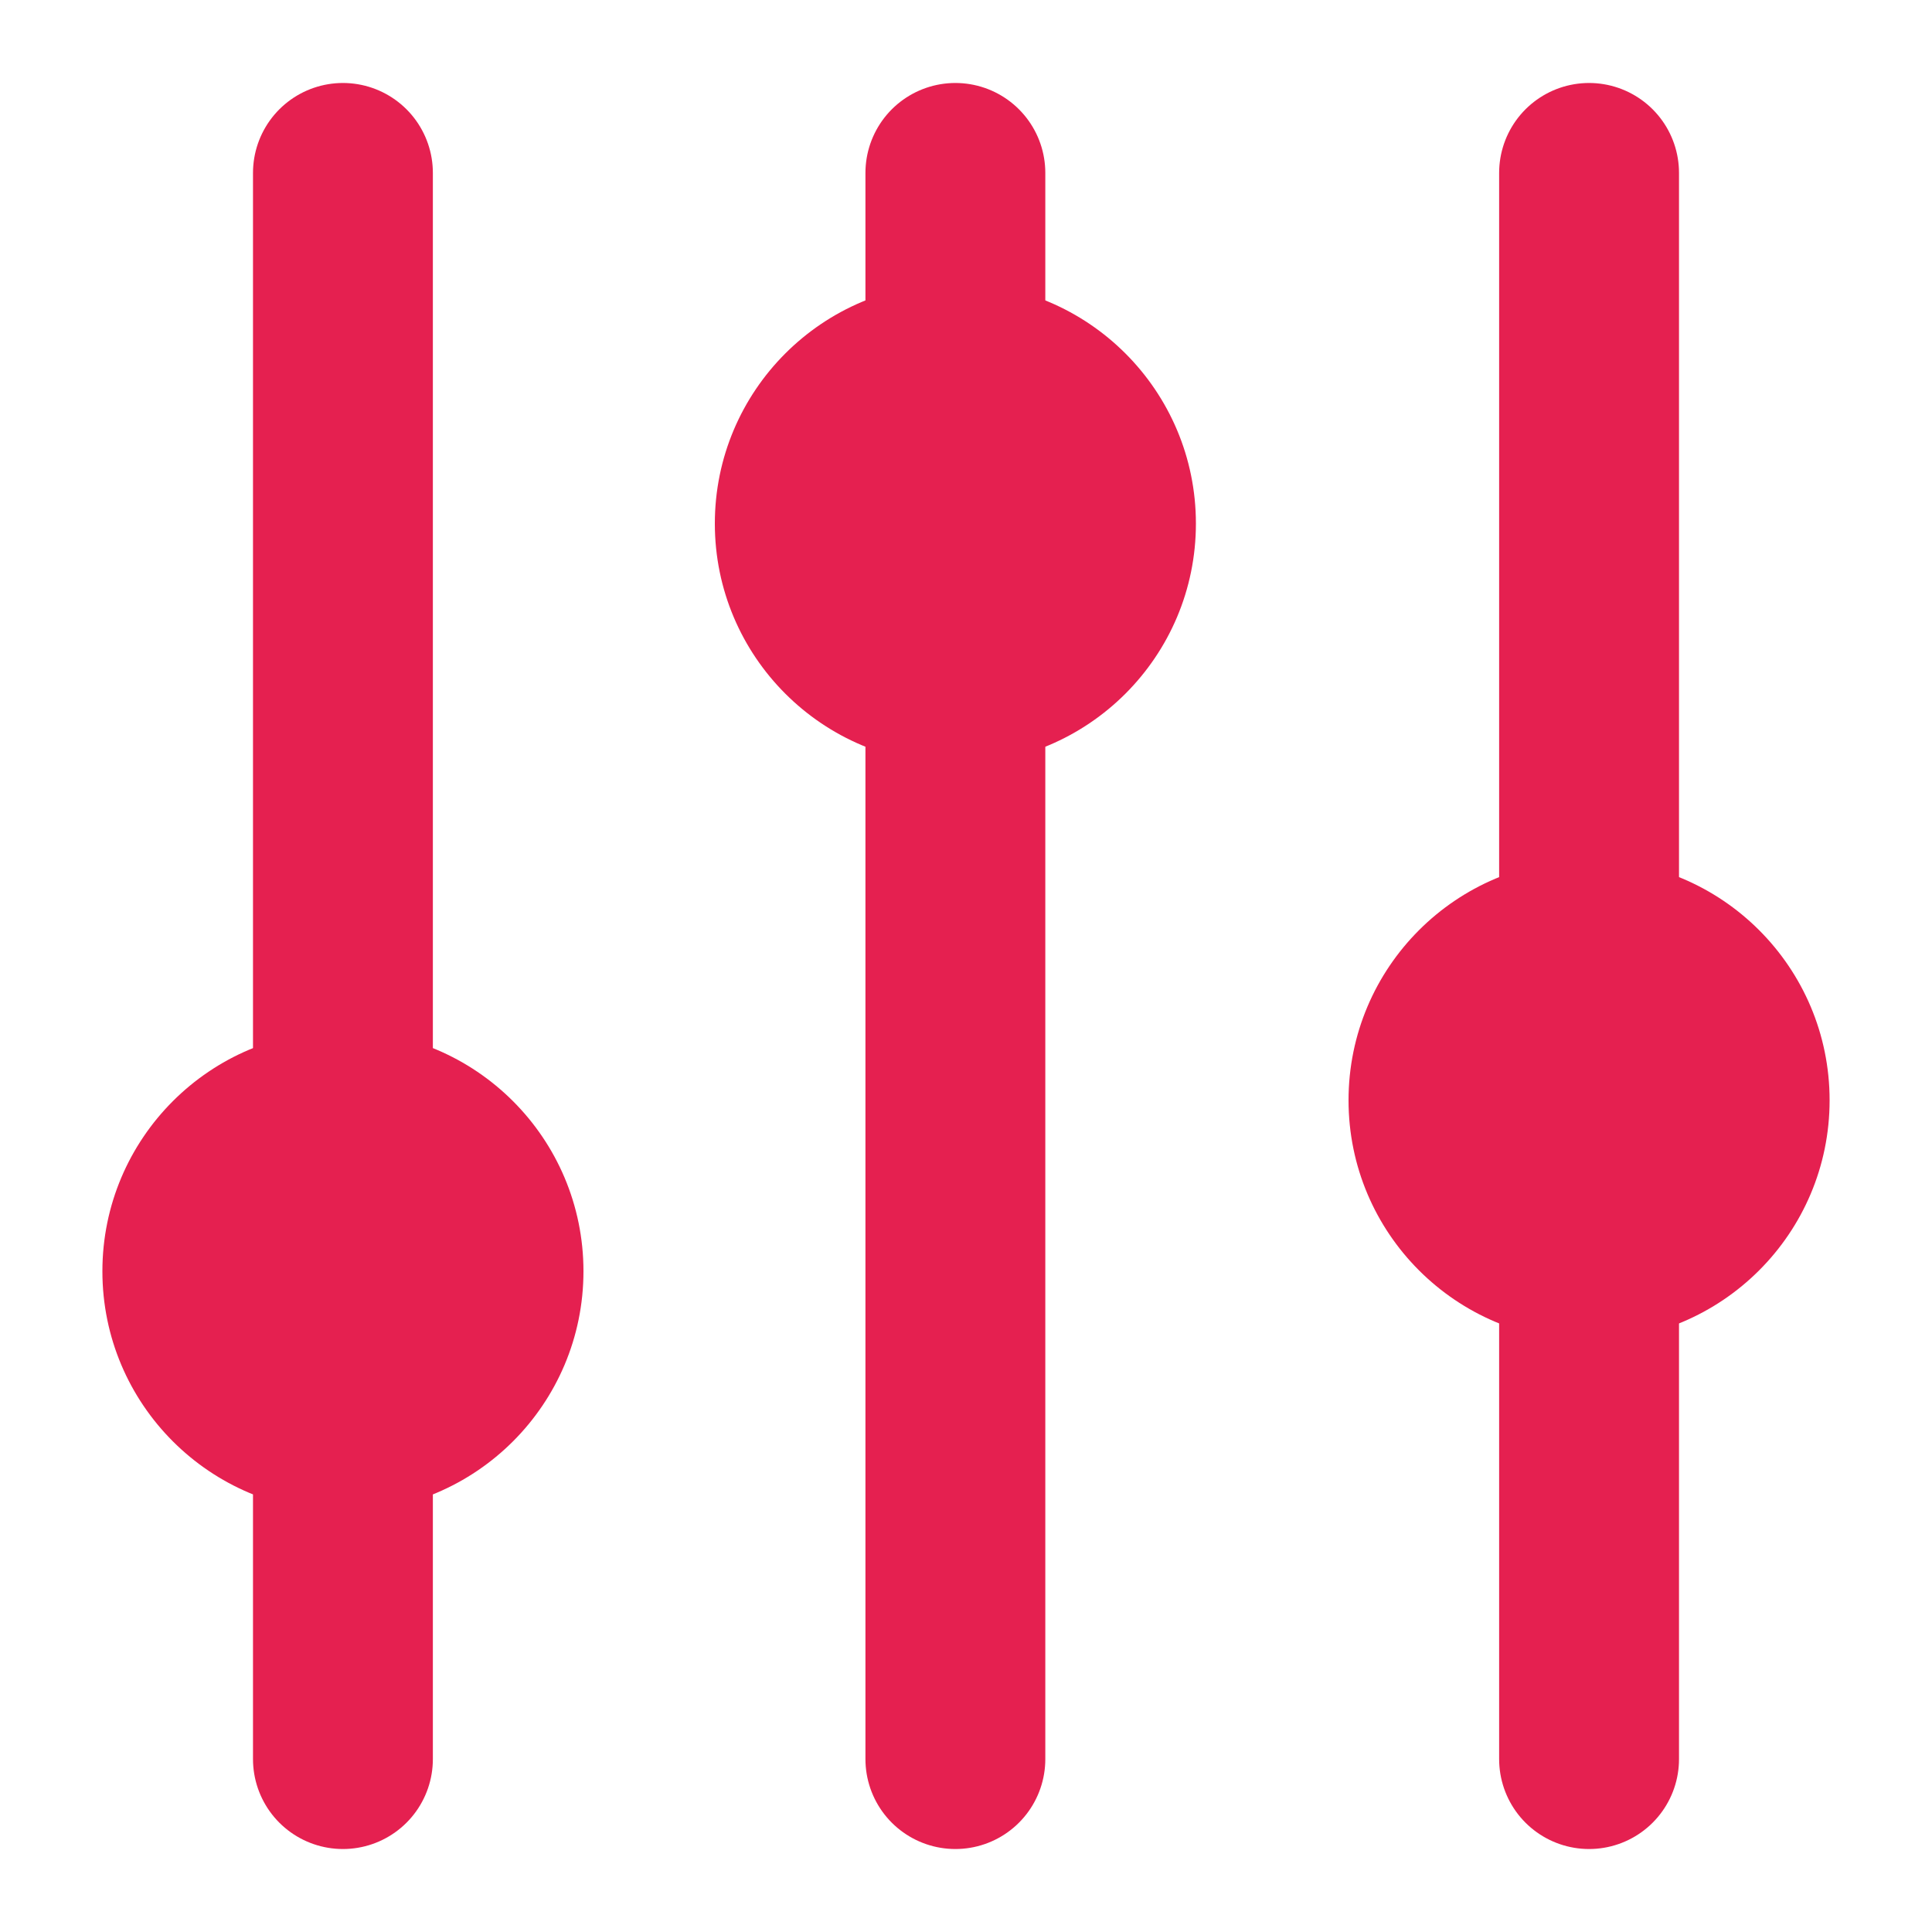 <?xml version="1.0" encoding="utf-8"?>
<!-- Generator: Adobe Illustrator 21.0.0, SVG Export Plug-In . SVG Version: 6.00 Build 0)  -->
<svg version="1.1" id="Livello_1" xmlns="http://www.w3.org/2000/svg" xmlns:xlink="http://www.w3.org/1999/xlink" x="0px" y="0px"
	 viewBox="0 0 200 200" style="enable-background:new 0 0 200 200;" xml:space="preserve">
<style type="text/css">
	.st0{fill:none;stroke:#E52050;stroke-width:18.62;stroke-linecap:round;stroke-miterlimit:10;}
	.st1{fill:#E52050;}
</style>
<g>
	<line class="st0" x1="98.9" y1="17.9" x2="98.9" y2="182.1"/>
	<line class="st0" x1="35.5" y1="17.9" x2="35.5" y2="182.1"/>
	<line class="st0" x1="164.5" y1="17.9" x2="164.5" y2="182.1"/>
	<circle class="st1" cx="35.5" cy="131.6" r="24.9"/>
	<ellipse class="st1" cx="98.9" cy="54.2" rx="24.9" ry="24.9"/>
	<ellipse class="st1" cx="164.5" cy="113.9" rx="24.9" ry="24.9"/>
</g>
</svg>
